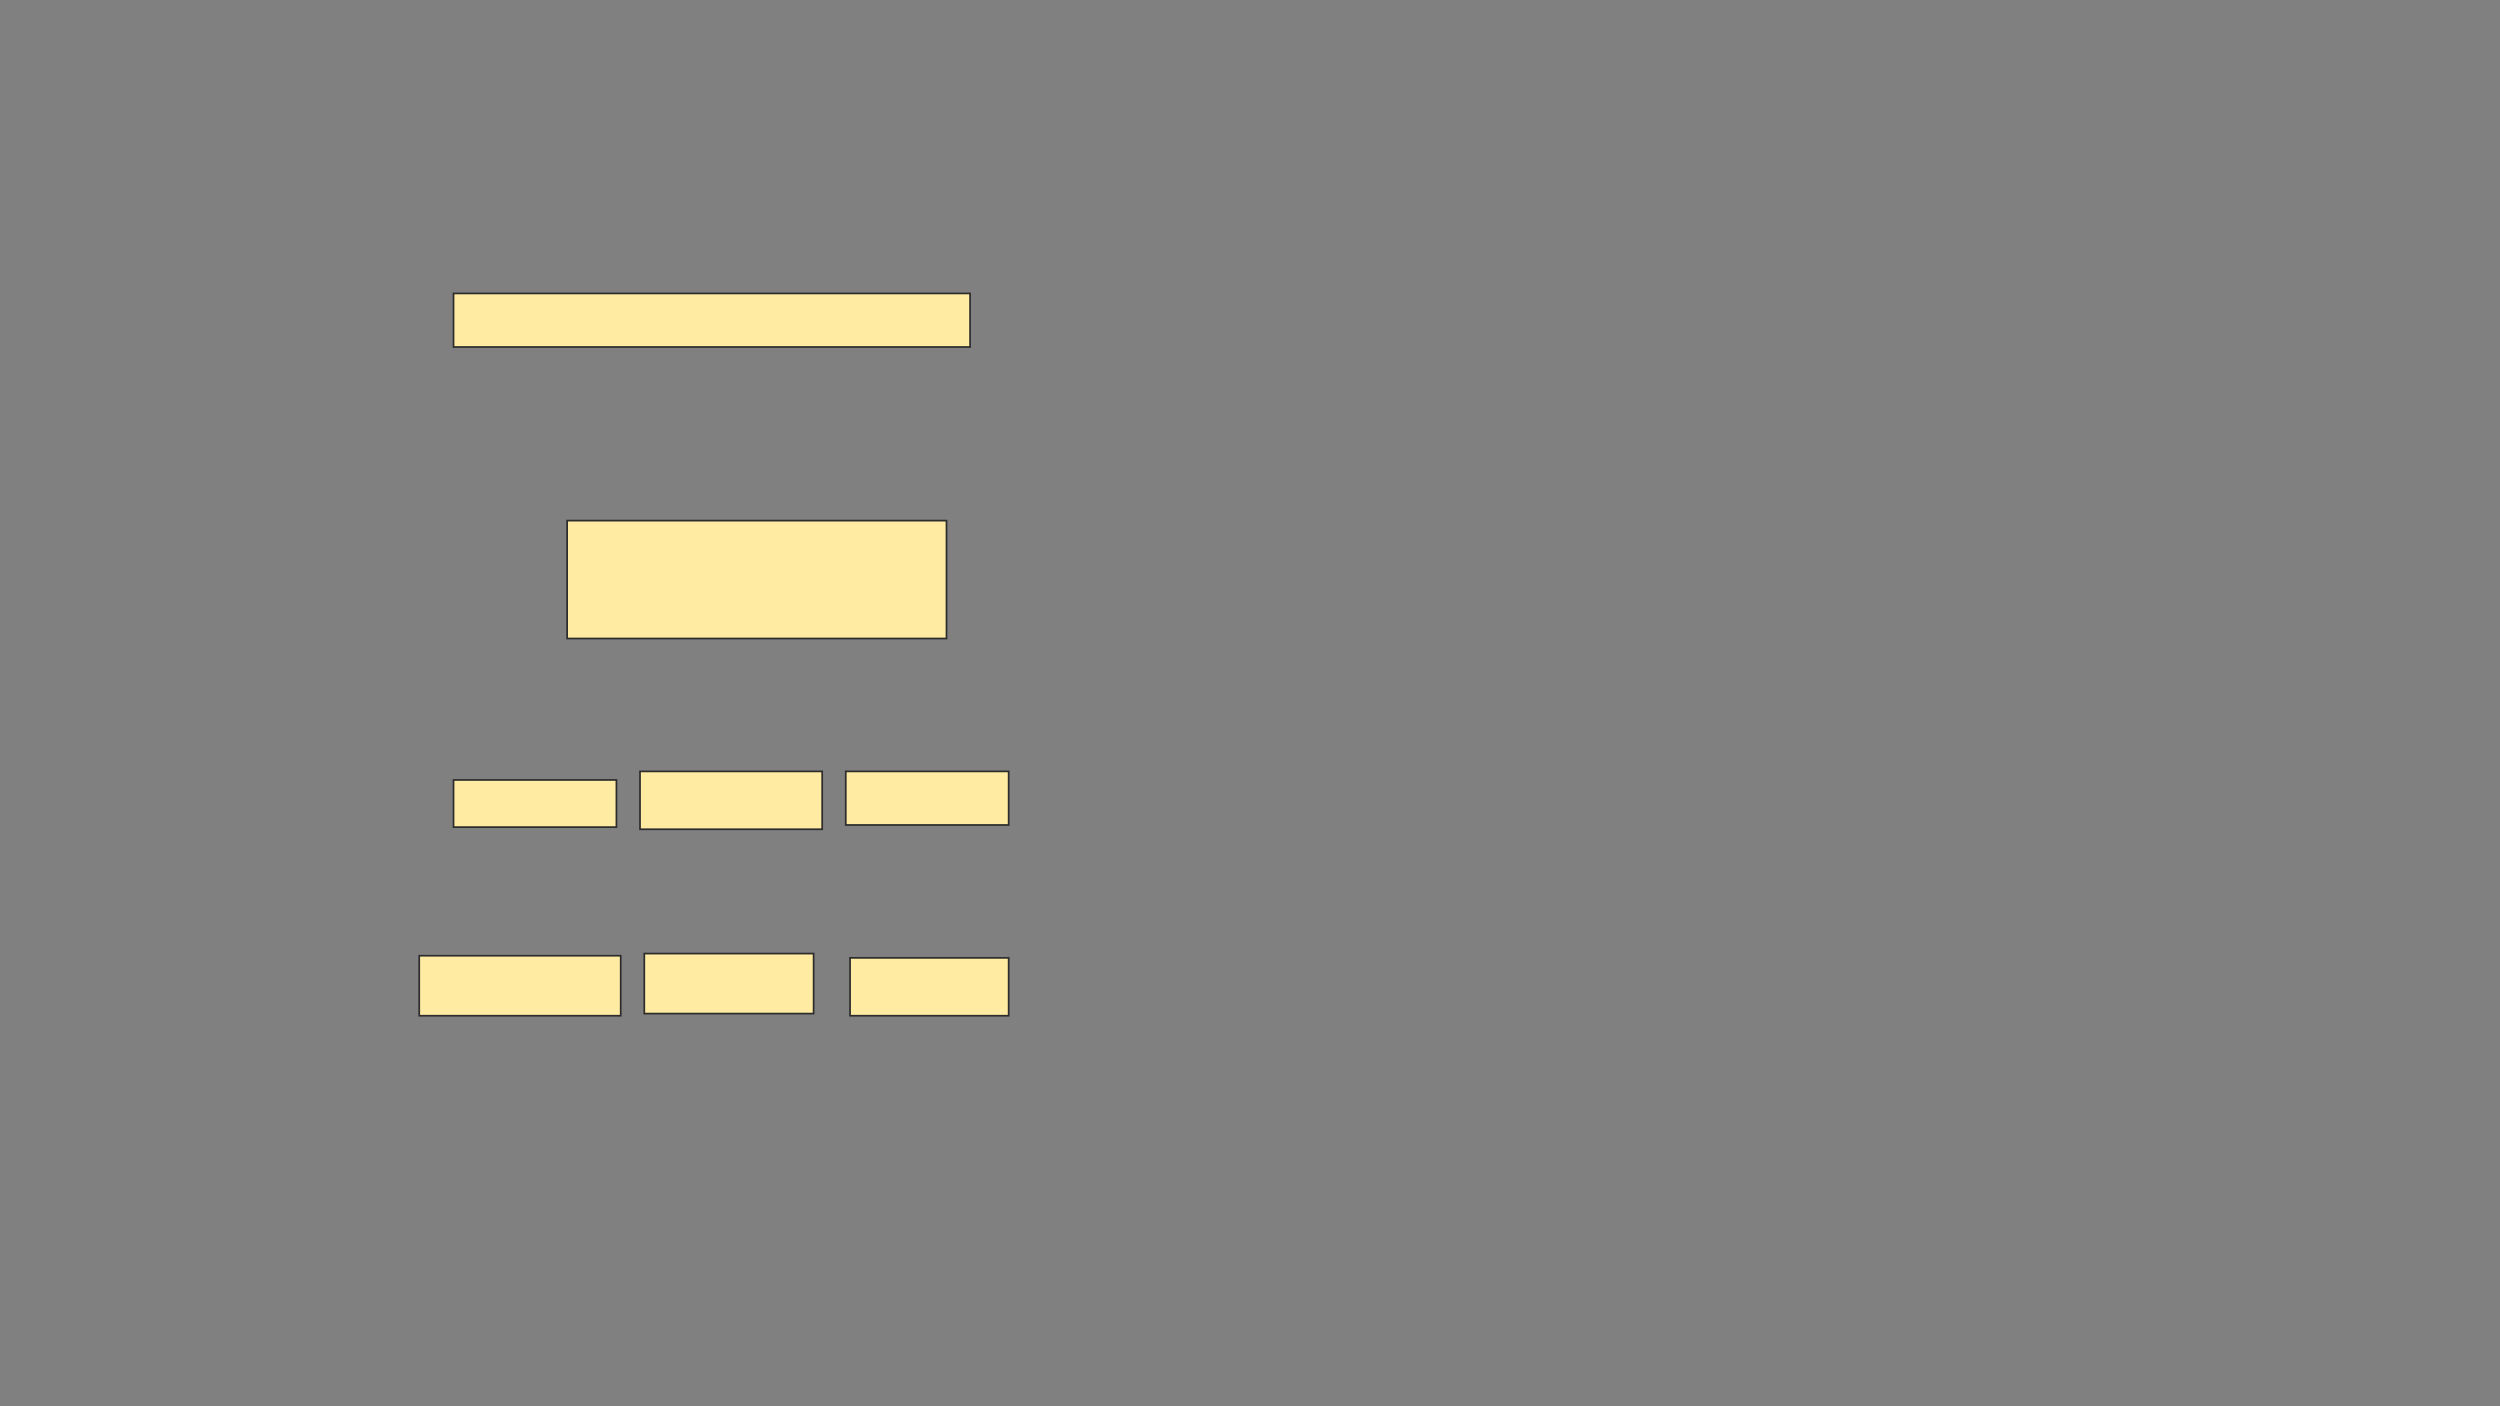 <svg xmlns="http://www.w3.org/2000/svg" width="1440" height="810">
 <rect width="100%" height="100%" fill="#808080" stroke="none"/>
 <!-- Created with Image Occlusion Enhanced -->
 <g>
  <title>Labels</title>
 </g>
 <g>
  <title>Masks</title>
  <rect id="3da6436611394285a3e1691ed1e5eb15-oa-1" height="30.864" width="297.531" y="169.012" x="261.235" stroke="#2D2D2D" fill="#FFEBA2"/>
  <rect id="3da6436611394285a3e1691ed1e5eb15-oa-2" height="67.901" width="218.519" y="299.877" x="326.667" stroke="#2D2D2D" fill="#FFEBA2"/>
  <g id="3da6436611394285a3e1691ed1e5eb15-oa-3">
   <rect height="27.16" width="93.827" y="449.259" x="261.235" stroke="#2D2D2D" fill="#FFEBA2"/>
   <rect stroke="#2D2D2D" height="33.333" width="104.938" y="444.321" x="368.642" fill="#FFEBA2"/>
   <rect height="30.864" width="93.827" y="444.321" x="487.16" stroke-linecap="null" stroke-linejoin="null" stroke-dasharray="null" stroke="#2D2D2D" fill="#FFEBA2"/>
  </g>
  <g id="3da6436611394285a3e1691ed1e5eb15-oa-4">
   <rect height="34.568" width="116.049" y="550.494" x="241.481" stroke-linecap="null" stroke-linejoin="null" stroke-dasharray="null" stroke="#2D2D2D" fill="#FFEBA2"/>
   <rect height="34.568" width="97.531" y="549.259" x="371.111" stroke-linecap="null" stroke-linejoin="null" stroke-dasharray="null" stroke="#2D2D2D" fill="#FFEBA2"/>
   <rect height="33.333" width="91.358" y="551.728" x="489.63" stroke-linecap="null" stroke-linejoin="null" stroke-dasharray="null" stroke="#2D2D2D" fill="#FFEBA2"/>
  </g>
 </g>
</svg>